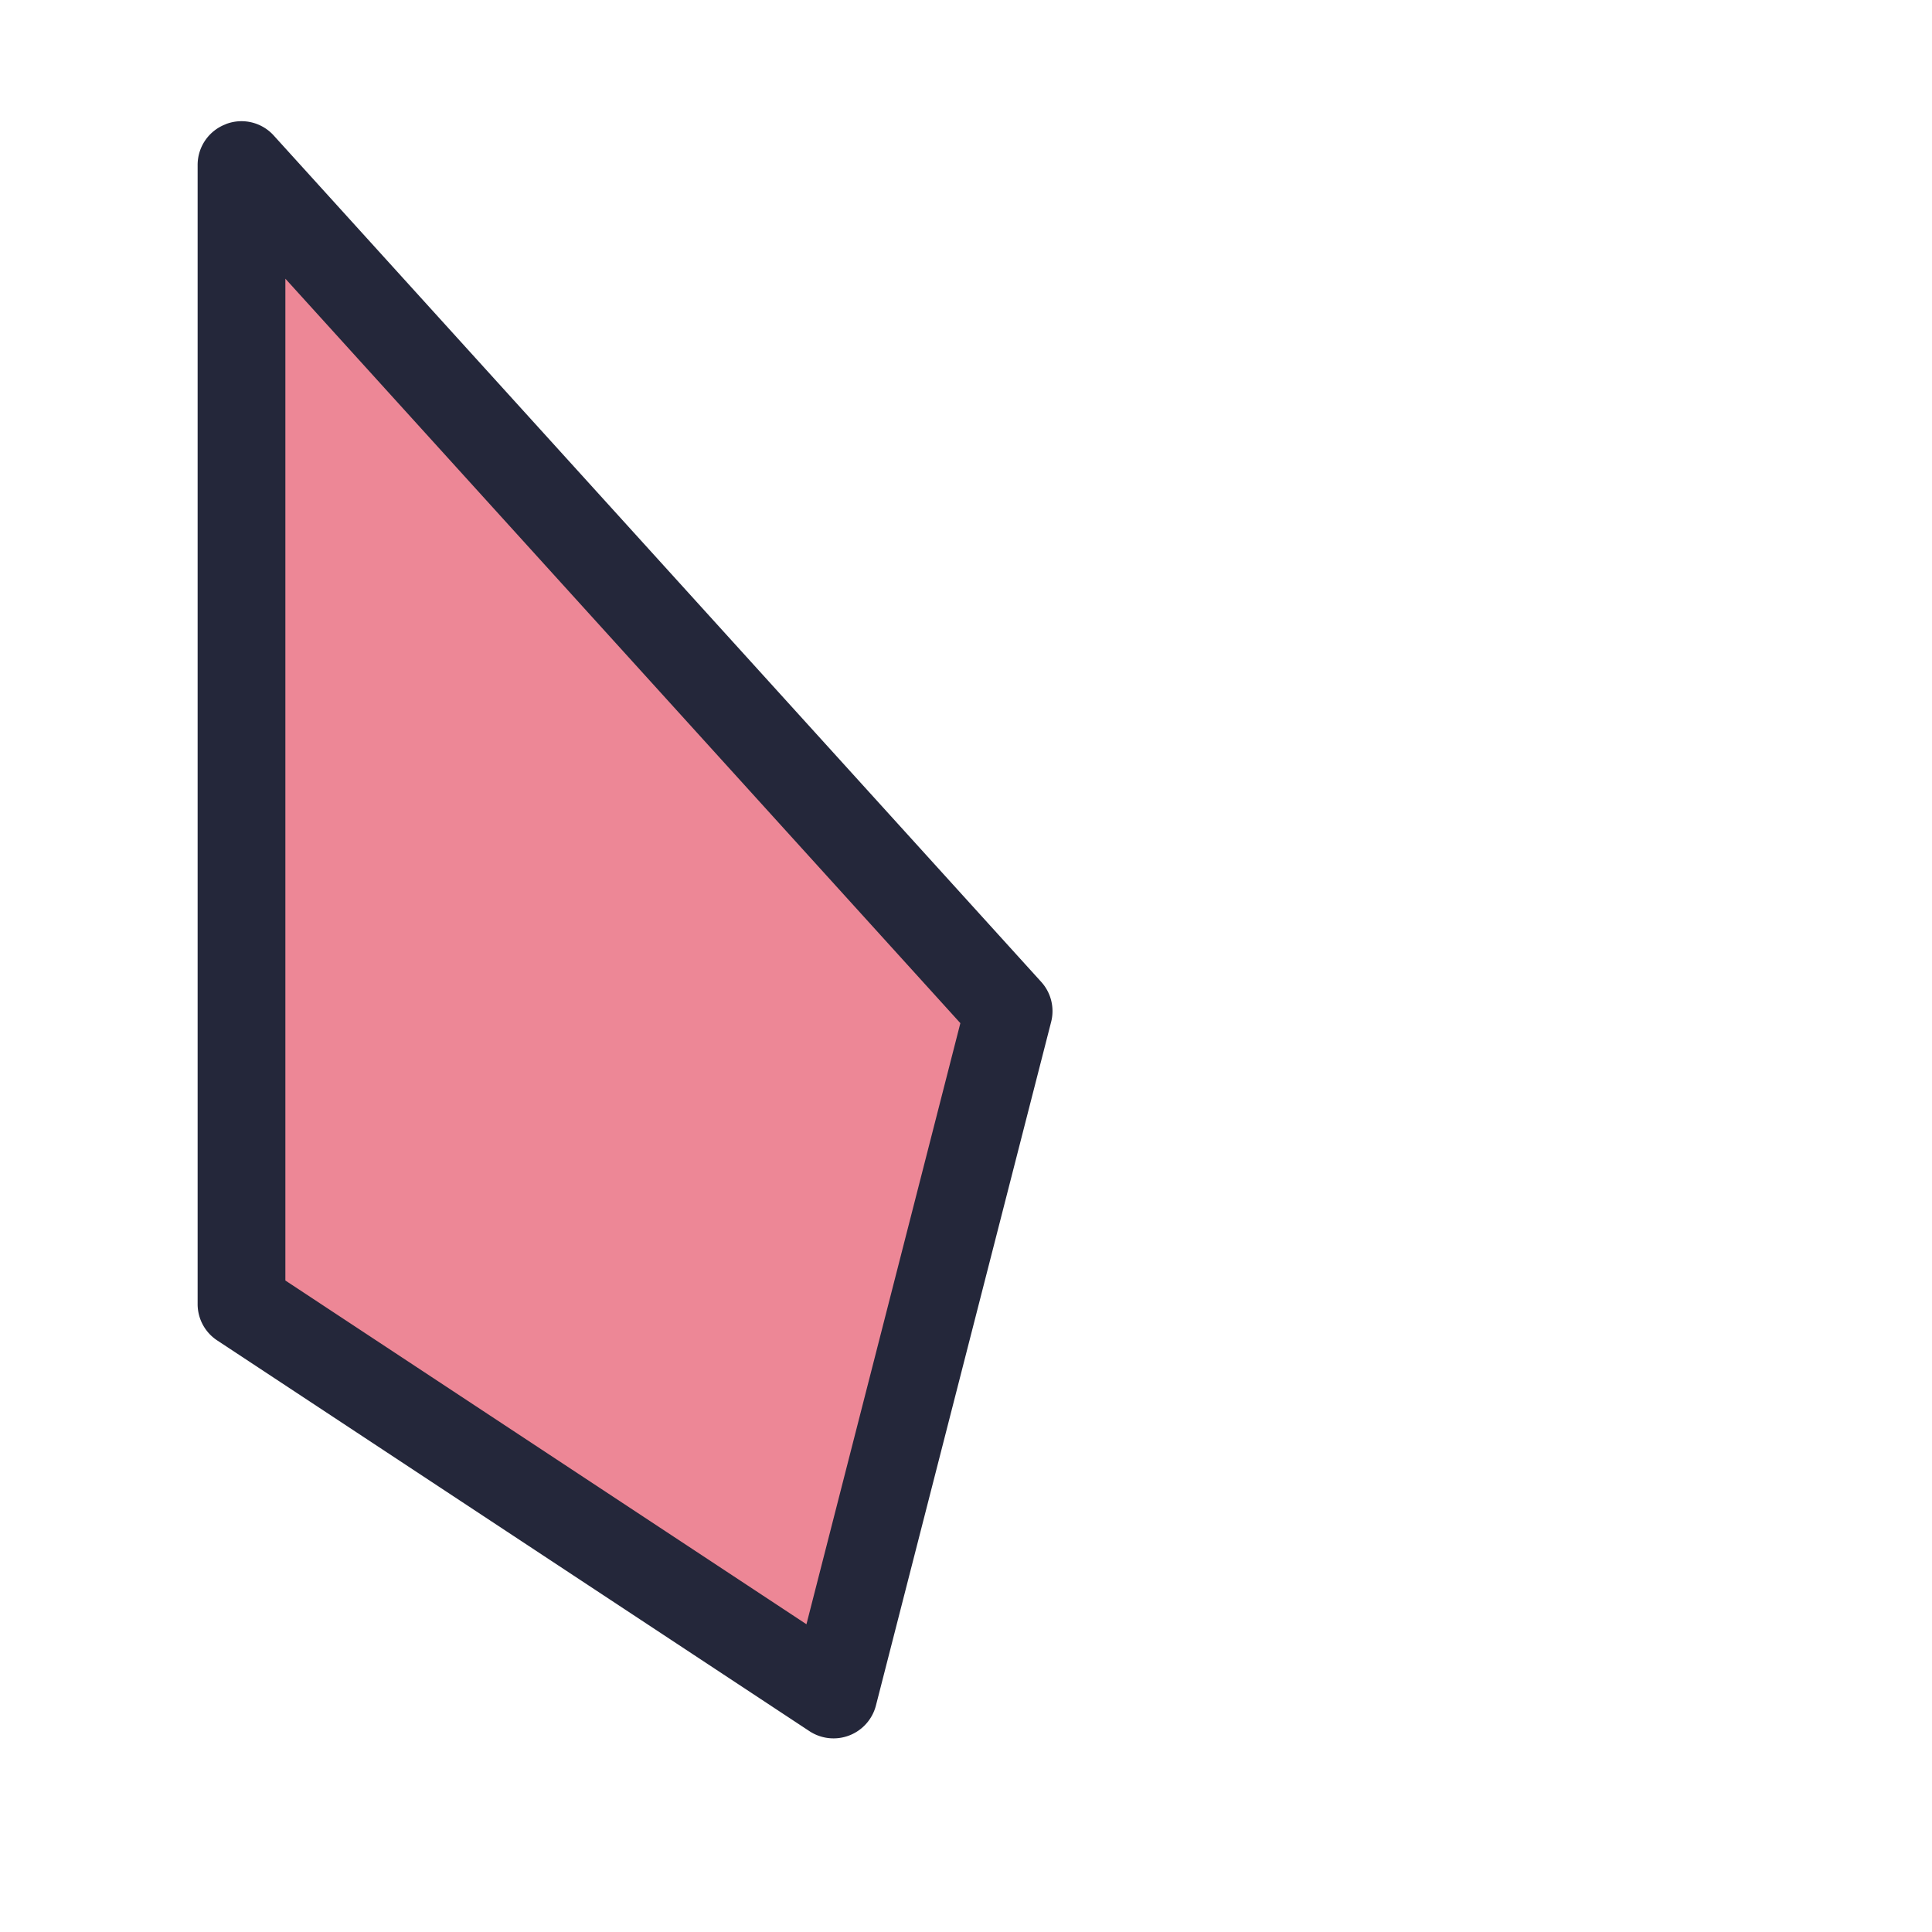 <svg viewBox="0 0 24 24"><path d="M3 2.051v14.15l7.355 4.85 2.175-8.489z" style="color:#ed8796;fill:#ed8796;stroke-width:1.088;stroke-linecap:round;stroke-linejoin:round;-inkscape-stroke:none"/><path d="M2.805 1.543a.54.54 0 0 0-.35.508V16.2a.54.54 0 0 0 .246.453l7.354 4.852a.544.544 0 0 0 .826-.318l2.176-8.49a.54.54 0 0 0-.123-.5L3.402 1.685a.54.54 0 0 0-.597-.143m.74 1.92 8.385 9.248-1.912 7.467-6.473-4.27z" style="color:#ed8796;fill:#24273a;stroke-linecap:round;stroke-linejoin:round;-inkscape-stroke:none"/></svg>
